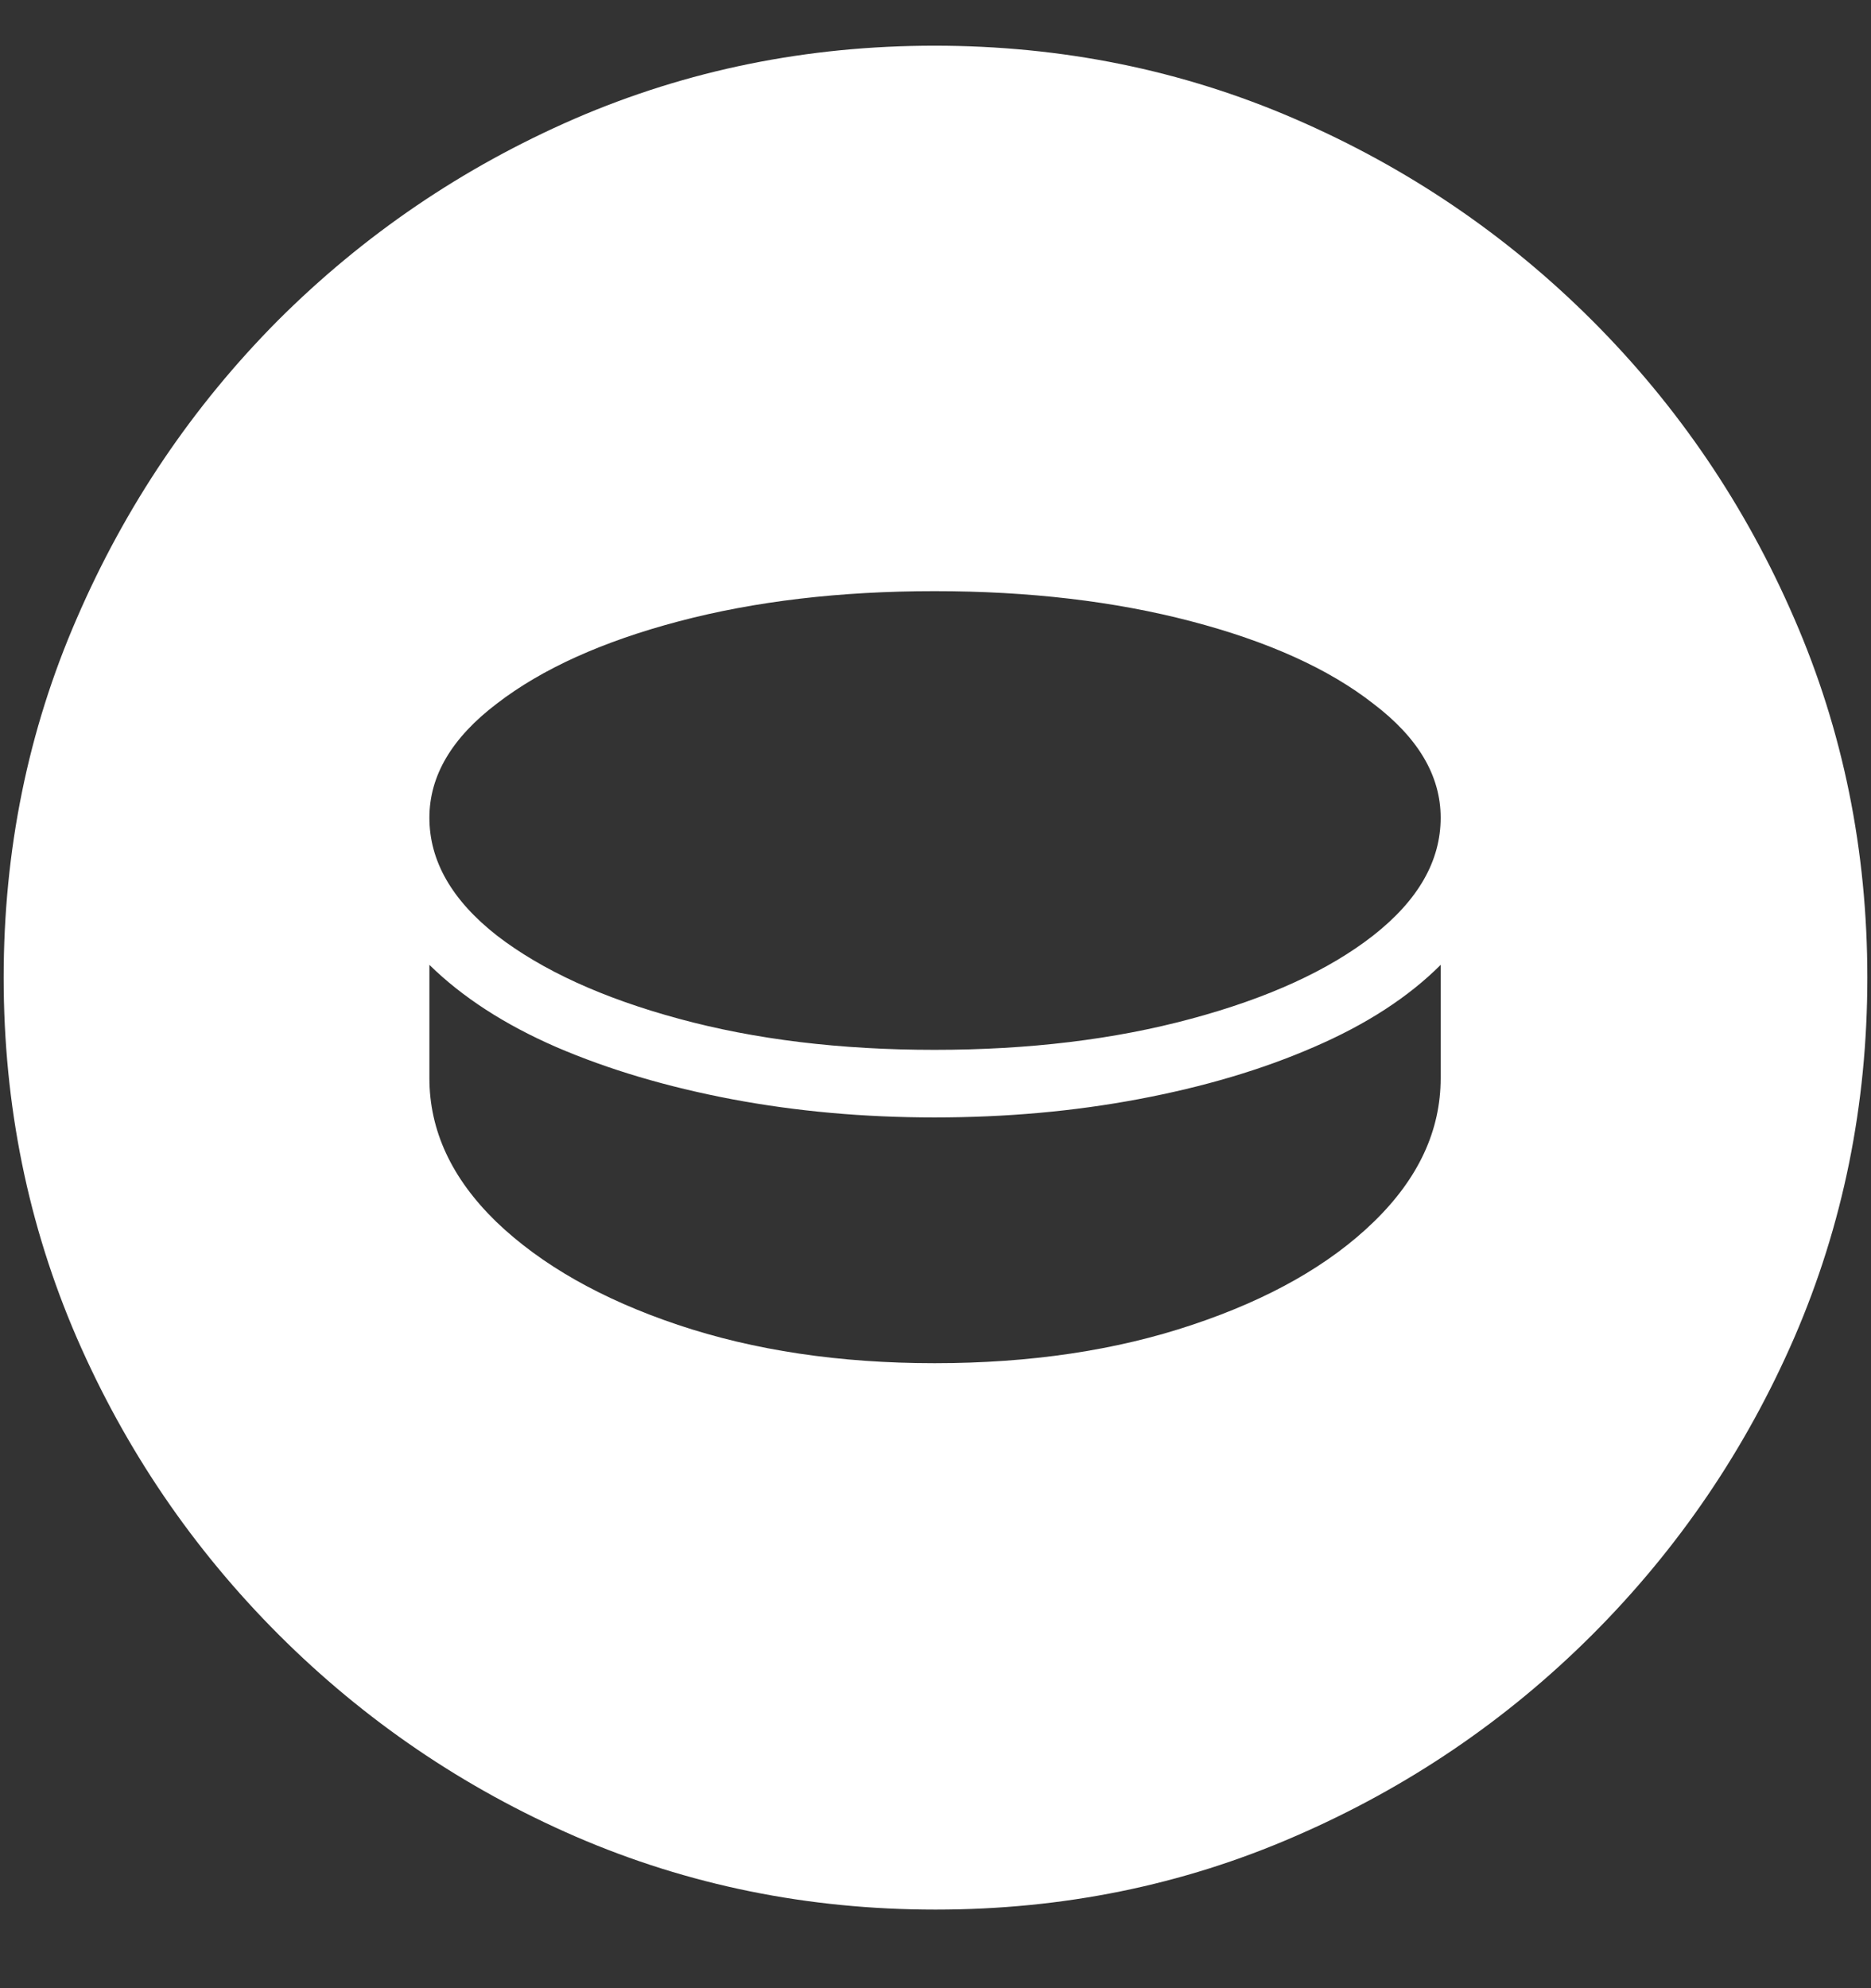 <?xml version="1.0" encoding="UTF-8"?>
<svg xmlns="http://www.w3.org/2000/svg" xmlns:xlink="http://www.w3.org/1999/xlink" width="24" height="25.5" viewBox="0 0 24 25.5" version="1.1">
<rect x="0" y="0" width="24" height="25.5" fill="#333333" stroke="none"/>
<g id="surface1">
<path style=" stroke:none;fill-rule:nonzero;fill:rgb(100%,100%,100%);fill-opacity:1;" d="M 12 24.492 C 13.633 24.492 15.168 24.18 16.605 23.555 C 18.051 22.93 19.324 22.066 20.426 20.965 C 21.527 19.863 22.391 18.594 23.016 17.156 C 23.641 15.711 23.953 14.172 23.953 12.539 C 23.953 10.906 23.641 9.371 23.016 7.934 C 22.391 6.488 21.527 5.215 20.426 4.113 C 19.324 3.012 18.051 2.148 16.605 1.523 C 15.16 0.898 13.621 0.586 11.988 0.586 C 10.355 0.586 8.816 0.898 7.371 1.523 C 5.934 2.148 4.664 3.012 3.562 4.113 C 2.469 5.215 1.609 6.488 0.984 7.934 C 0.359 9.371 0.047 10.906 0.047 12.539 C 0.047 14.172 0.359 15.711 0.984 17.156 C 1.609 18.594 2.473 19.863 3.574 20.965 C 4.676 22.066 5.945 22.93 7.383 23.555 C 8.828 24.18 10.367 24.492 12 24.492 Z M 11.988 13.465 C 10.777 13.465 9.684 13.332 8.707 13.066 C 7.73 12.801 6.953 12.445 6.375 12 C 5.797 11.547 5.508 11.043 5.508 10.488 C 5.508 9.949 5.797 9.461 6.375 9.023 C 6.953 8.578 7.73 8.227 8.707 7.969 C 9.684 7.711 10.777 7.582 11.988 7.582 C 13.199 7.582 14.297 7.711 15.281 7.969 C 16.266 8.227 17.043 8.578 17.613 9.023 C 18.191 9.461 18.48 9.949 18.48 10.488 C 18.48 11.043 18.191 11.547 17.613 12 C 17.043 12.445 16.266 12.801 15.281 13.066 C 14.297 13.332 13.199 13.465 11.988 13.465 Z M 11.988 17.484 C 10.77 17.484 9.672 17.32 8.695 16.992 C 7.719 16.664 6.941 16.223 6.363 15.668 C 5.793 15.113 5.508 14.5 5.508 13.828 L 5.508 12.375 C 5.93 12.789 6.473 13.141 7.137 13.43 C 7.809 13.719 8.559 13.941 9.387 14.098 C 10.215 14.254 11.082 14.332 11.988 14.332 C 12.902 14.332 13.773 14.254 14.602 14.098 C 15.438 13.941 16.188 13.719 16.852 13.43 C 17.523 13.141 18.066 12.789 18.48 12.375 L 18.48 13.828 C 18.48 14.5 18.195 15.113 17.625 15.668 C 17.055 16.223 16.277 16.664 15.293 16.992 C 14.316 17.32 13.215 17.484 11.988 17.484 Z M 11.988 17.484 "/>
</g>
</svg>
